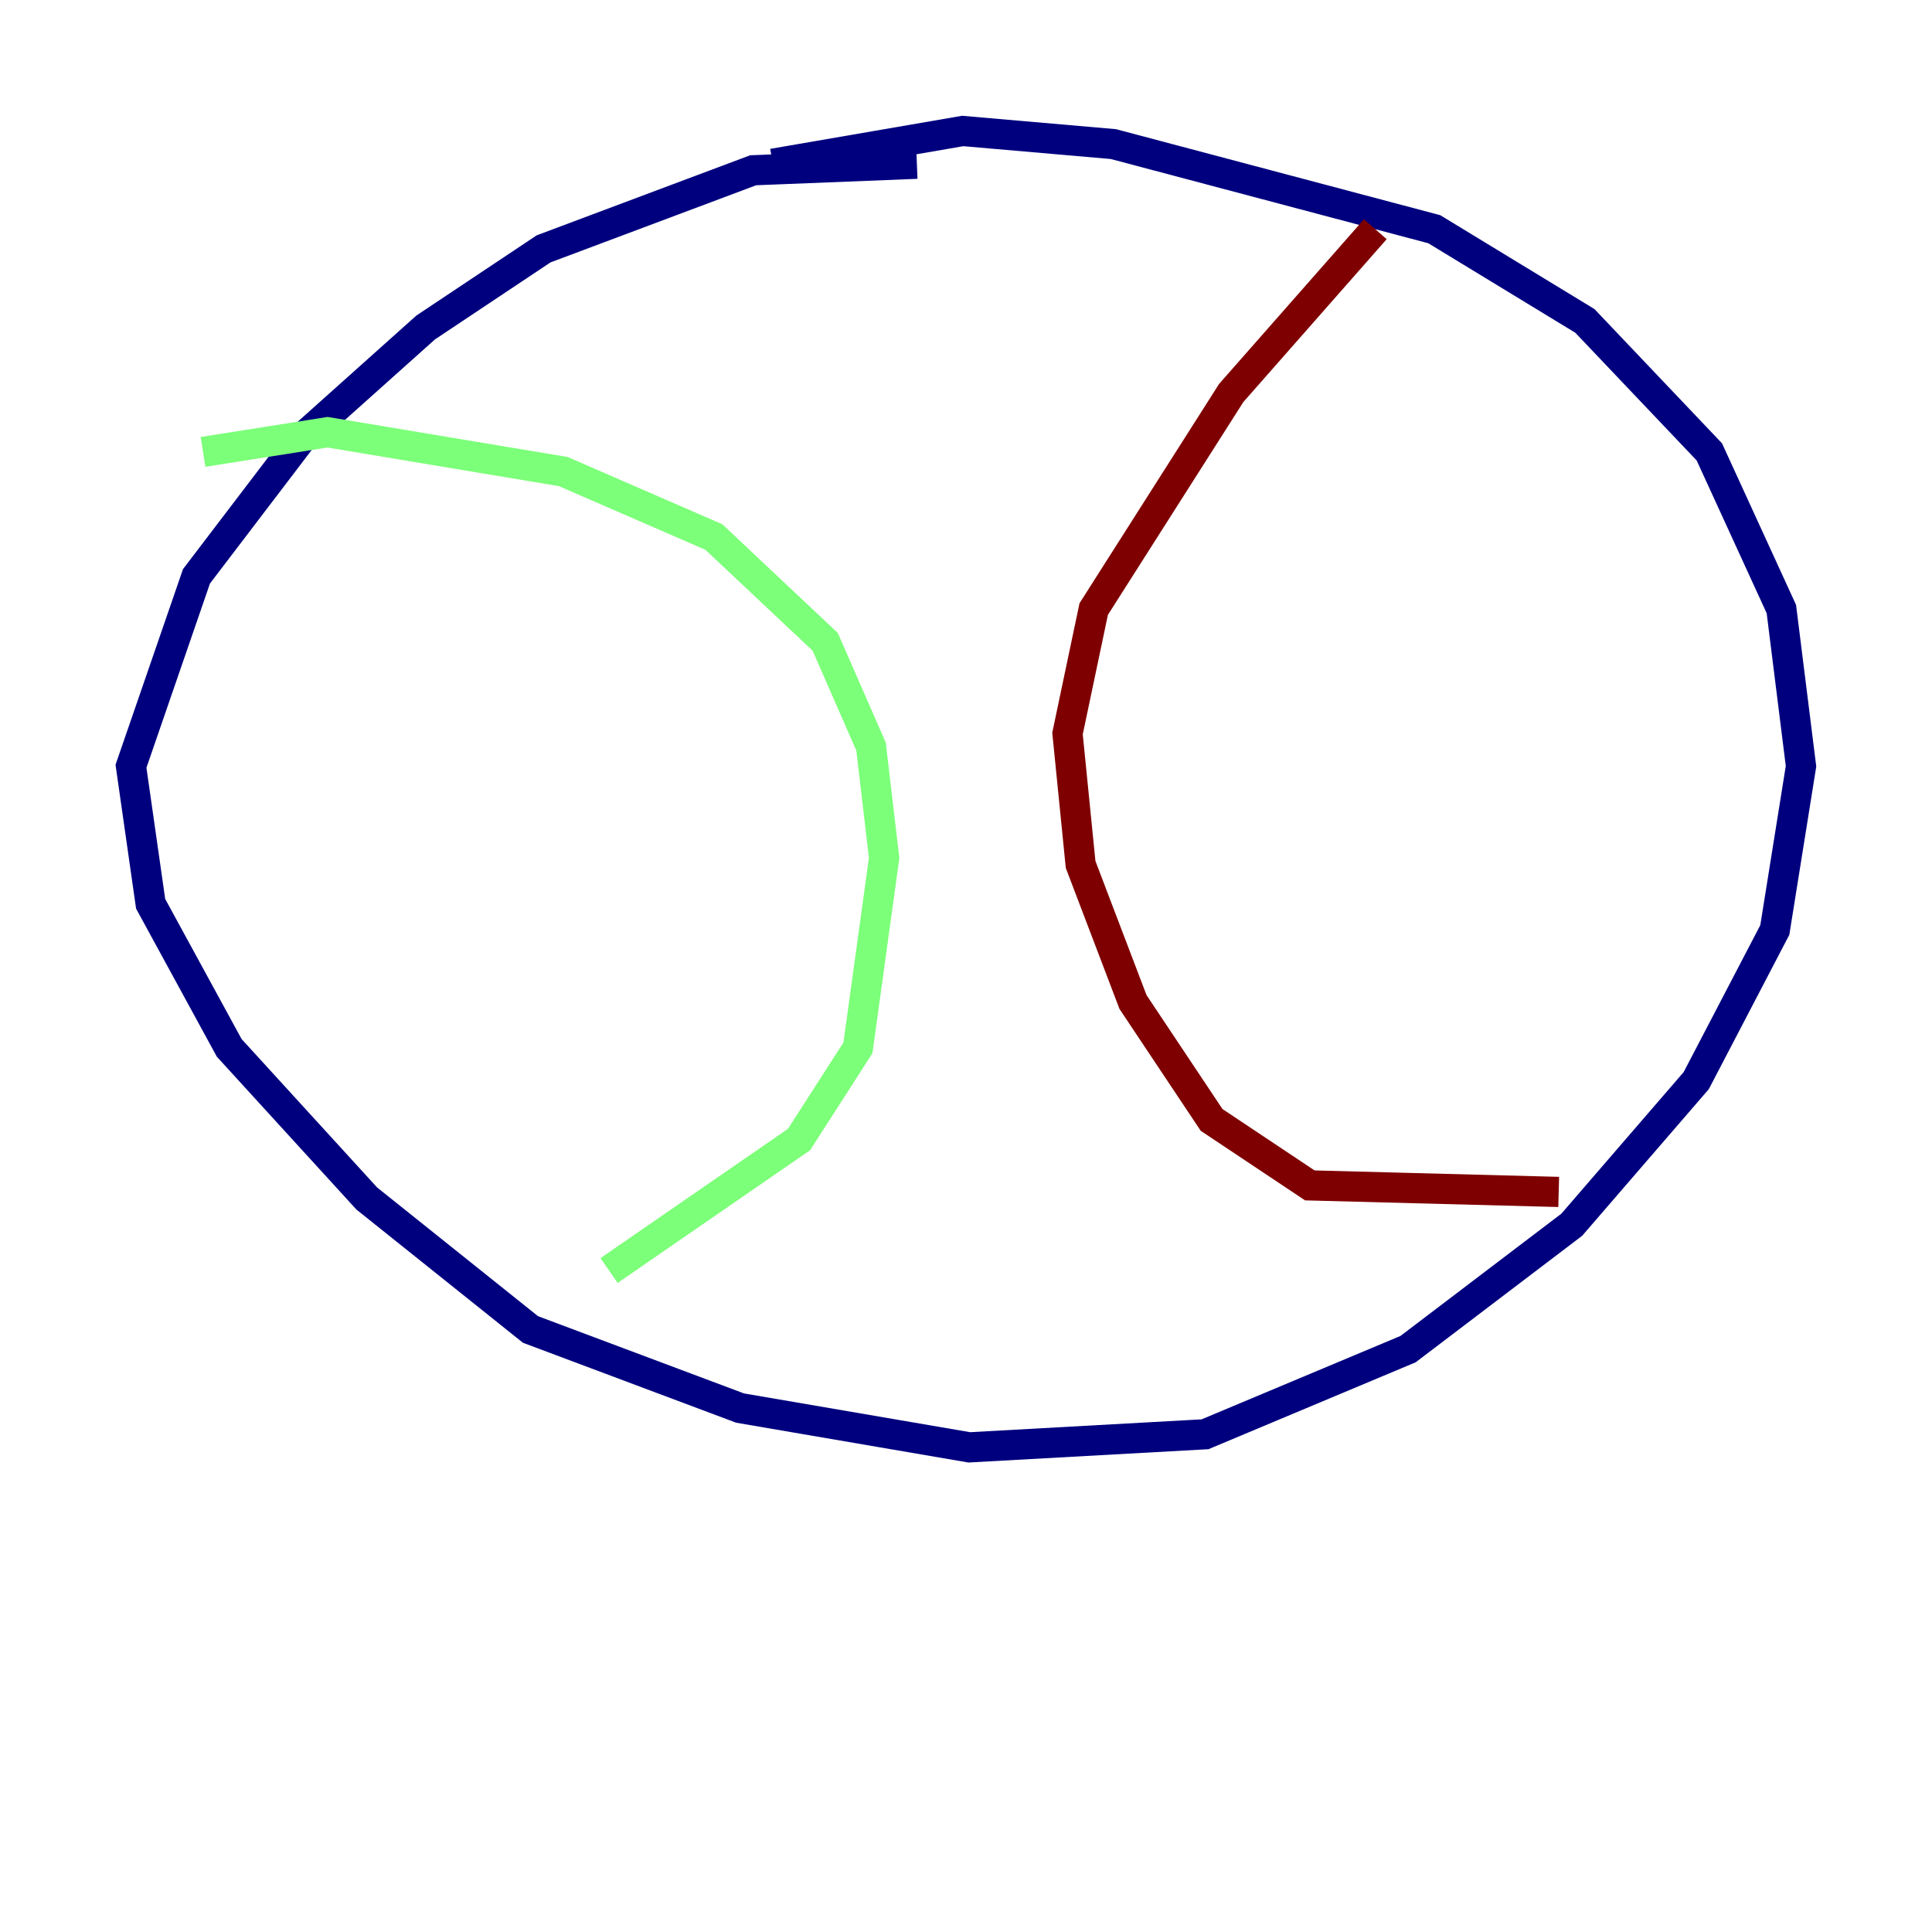 <?xml version="1.0" encoding="utf-8" ?>
<svg baseProfile="tiny" height="128" version="1.2" viewBox="0,0,128,128" width="128" xmlns="http://www.w3.org/2000/svg" xmlns:ev="http://www.w3.org/2001/xml-events" xmlns:xlink="http://www.w3.org/1999/xlink"><defs /><polyline fill="none" points="60.746,10.848 49.898,11.281 36.014,16.488 28.203,21.695 19.959,29.071 13.017,38.183 8.678,50.766 9.98,59.878 15.186,69.424 24.298,79.403 35.146,88.081 49.031,93.288 64.217,95.891 79.837,95.024 93.288,89.383 104.136,81.139 112.38,71.593 117.586,61.614 119.322,50.766 118.02,40.352 113.248,29.939 105.003,21.261 95.024,15.186 73.763,9.546 63.783,8.678 51.2,10.848" stroke="#00007f" stroke-width="2" /><polyline fill="none" points="13.451,29.939 21.695,28.637 37.315,31.241 47.295,35.58 54.671,42.522 57.709,49.464 58.576,56.841 56.841,69.424 52.936,75.498 40.352,84.176" stroke="#7cff79" stroke-width="2" /><polyline fill="none" points="91.119,15.186 81.573,26.034 72.461,40.352 70.725,48.597 71.593,57.275 75.064,66.386 80.271,74.197 86.78,78.536 103.268,78.969" stroke="#7f0000" stroke-width="2" /></svg>